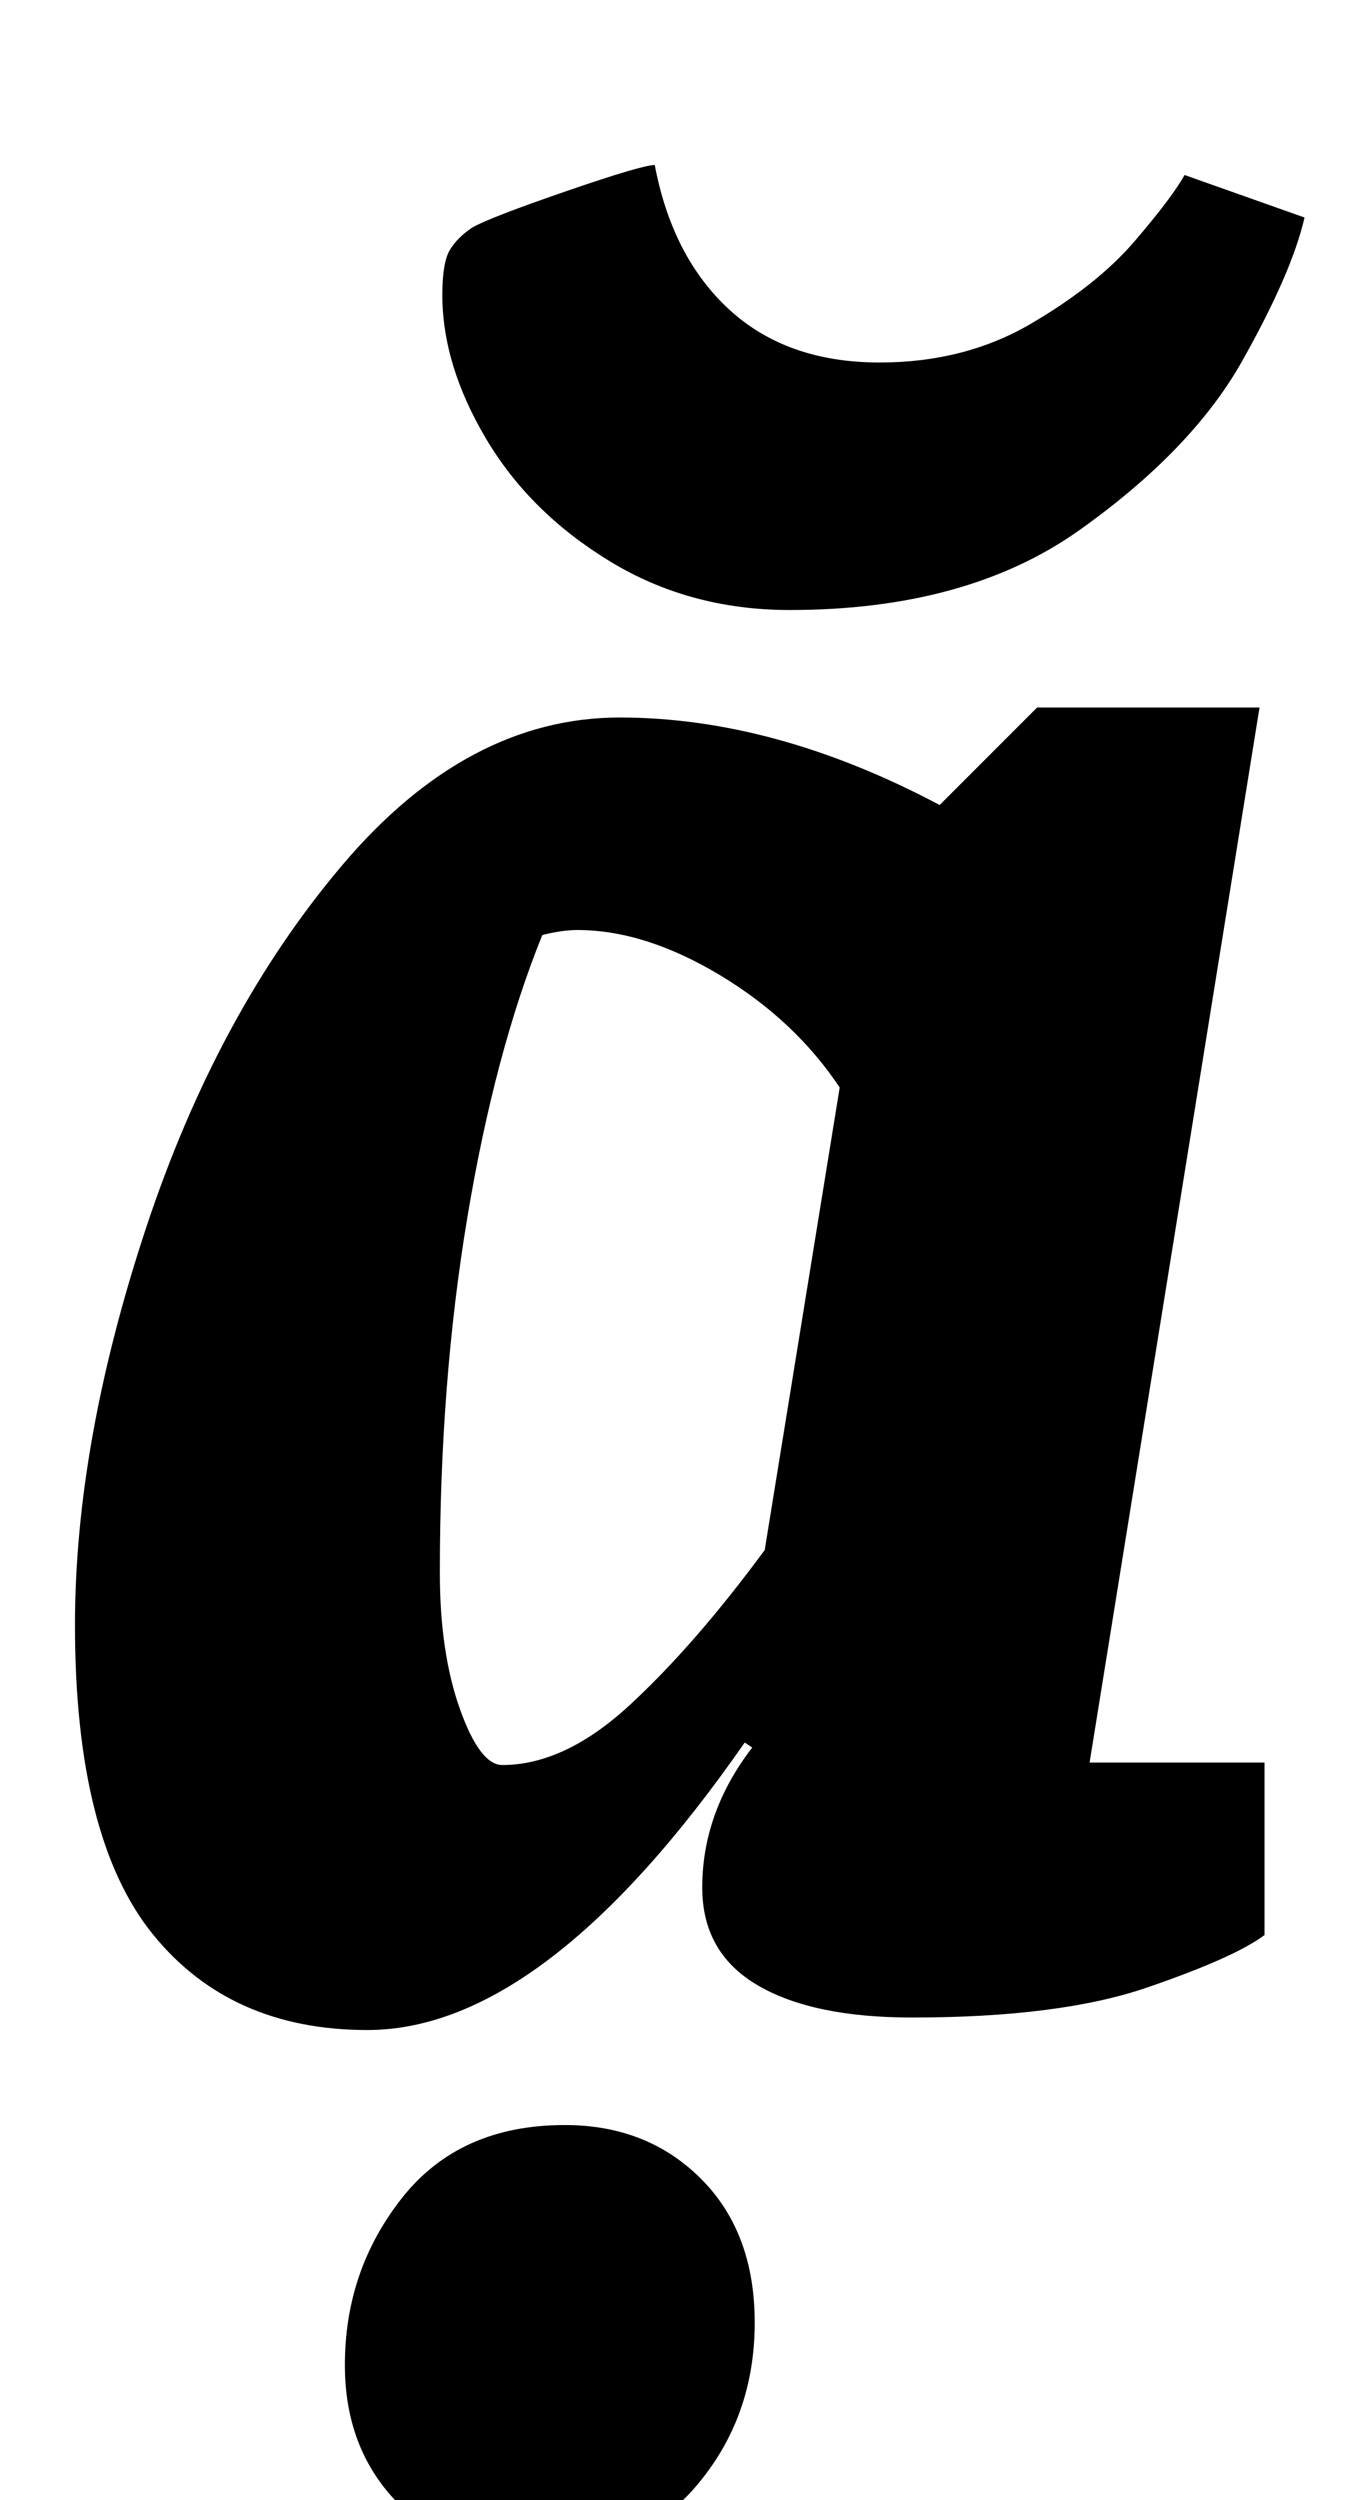 <?xml version="1.0" standalone="no"?>
<!DOCTYPE svg PUBLIC "-//W3C//DTD SVG 1.1//EN" "http://www.w3.org/Graphics/SVG/1.1/DTD/svg11.dtd" >
<svg xmlns="http://www.w3.org/2000/svg" xmlns:xlink="http://www.w3.org/1999/xlink" version="1.1" viewBox="-10 0 541 1000">
  <g transform="matrix(1 0 0 -1 0 800)">
   <path fill="currentColor"
d="M20 0zM51 26.5q-31 38.5 -31 123.5q0 73 28.5 159t78.5 145t111 59q62 0 128 -35l39 39h89l-68 -422h70v-69q-12 -9 -47 -21t-94 -12q-40 0 -62 13t-22 39q0 30 20 56l-3 2q-80 -115 -151 -115q-55 0 -86 38.5zM242 118q26 24 54 62l30 185q-18 27 -48 45t-57 18
q-6 0 -14 -2q-19 -47 -30 -113t-11 -142q0 -32 8 -54.5t17 -22.5q25 0 51 24zM292 -50zM236 -222zM148.5 -200.5q-20.5 21.5 -20.5 54.5q0 38 23 67t65 29q33 0 54.5 -21.5t21.5 -57.5q0 -38 -23.5 -65.5t-65.5 -27.5q-34 0 -54.5 21.5zM447 556zM234 575.5
q-32 19.5 -49.5 49t-17.5 57.5q0 13 3 18t9 9q7 4 37.5 14.5t35.5 10.5q7 -37 30 -58t60 -21q34 0 60.5 15.5t41.5 33t20 26.5l48 -17q-5 -22 -25 -57.5t-65 -67.5t-116 -32q-40 0 -72 19.5z" />
  </g>

</svg>
